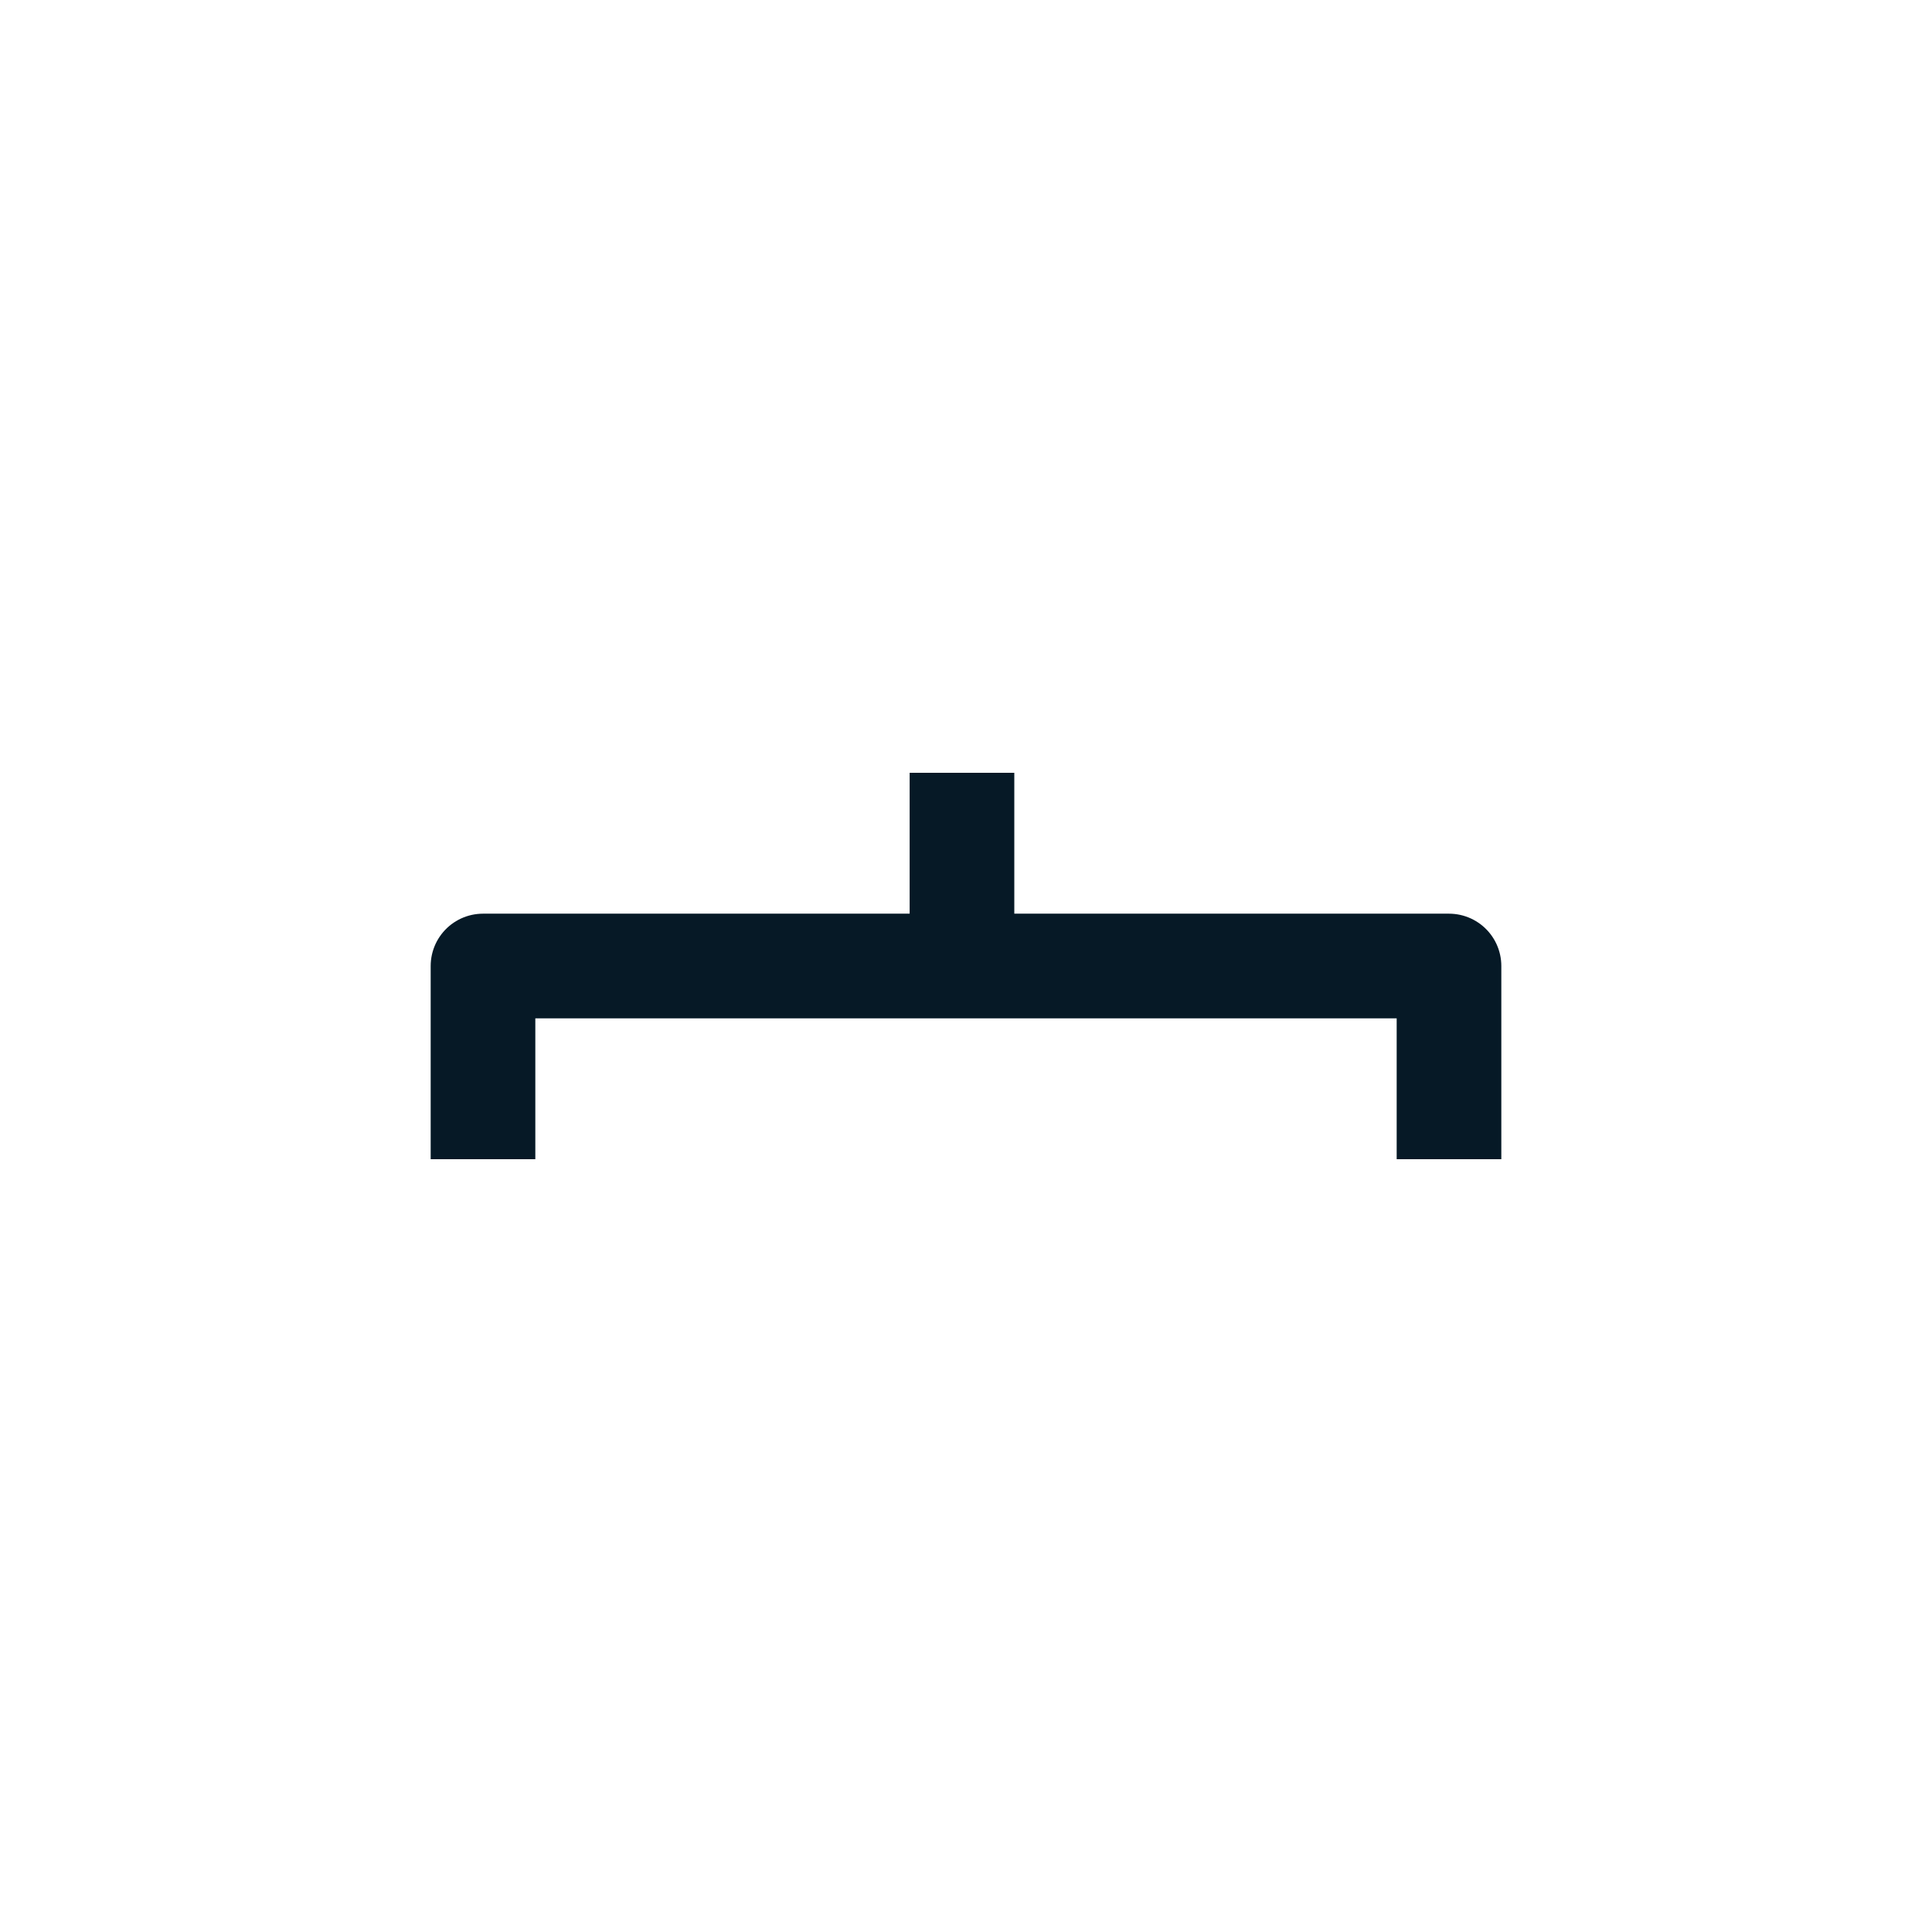 <svg width="24" height="24" viewBox="0 0 24 24" fill="none" xmlns="http://www.w3.org/2000/svg">
<mask id="path-1-inside-1_3287_272976" fill="white">
<rect x="9" y="3.6" width="6" height="6" rx="0.5"/>
</mask>
<rect x="9" y="3.6" width="6" height="6" rx="0.5" stroke="#061926" stroke-width="2.6" mask="url(#path-1-inside-1_3287_272976)"/>
<mask id="path-2-inside-2_3287_272976" fill="white">
<rect x="3" y="14.4" width="6" height="6" rx="0.5"/>
</mask>
<rect x="3" y="14.4" width="6" height="6" rx="0.5" stroke="#061926" stroke-width="2.6" mask="url(#path-2-inside-2_3287_272976)"/>
<mask id="path-3-inside-3_3287_272976" fill="white">
<rect x="15" y="14.4" width="6" height="6" rx="0.5"/>
</mask>
<rect x="15" y="14.4" width="6" height="6" rx="0.5" stroke="#061926" stroke-width="2.6" mask="url(#path-3-inside-3_3287_272976)"/>
<line x1="11.95" y1="12" x2="11.95" y2="9.6" stroke="#061926" stroke-width="1.3"/>
<path d="M6 14.4V12H18V14.4" stroke="#061926" stroke-width="1.3" stroke-linejoin="round"/>
</svg>
